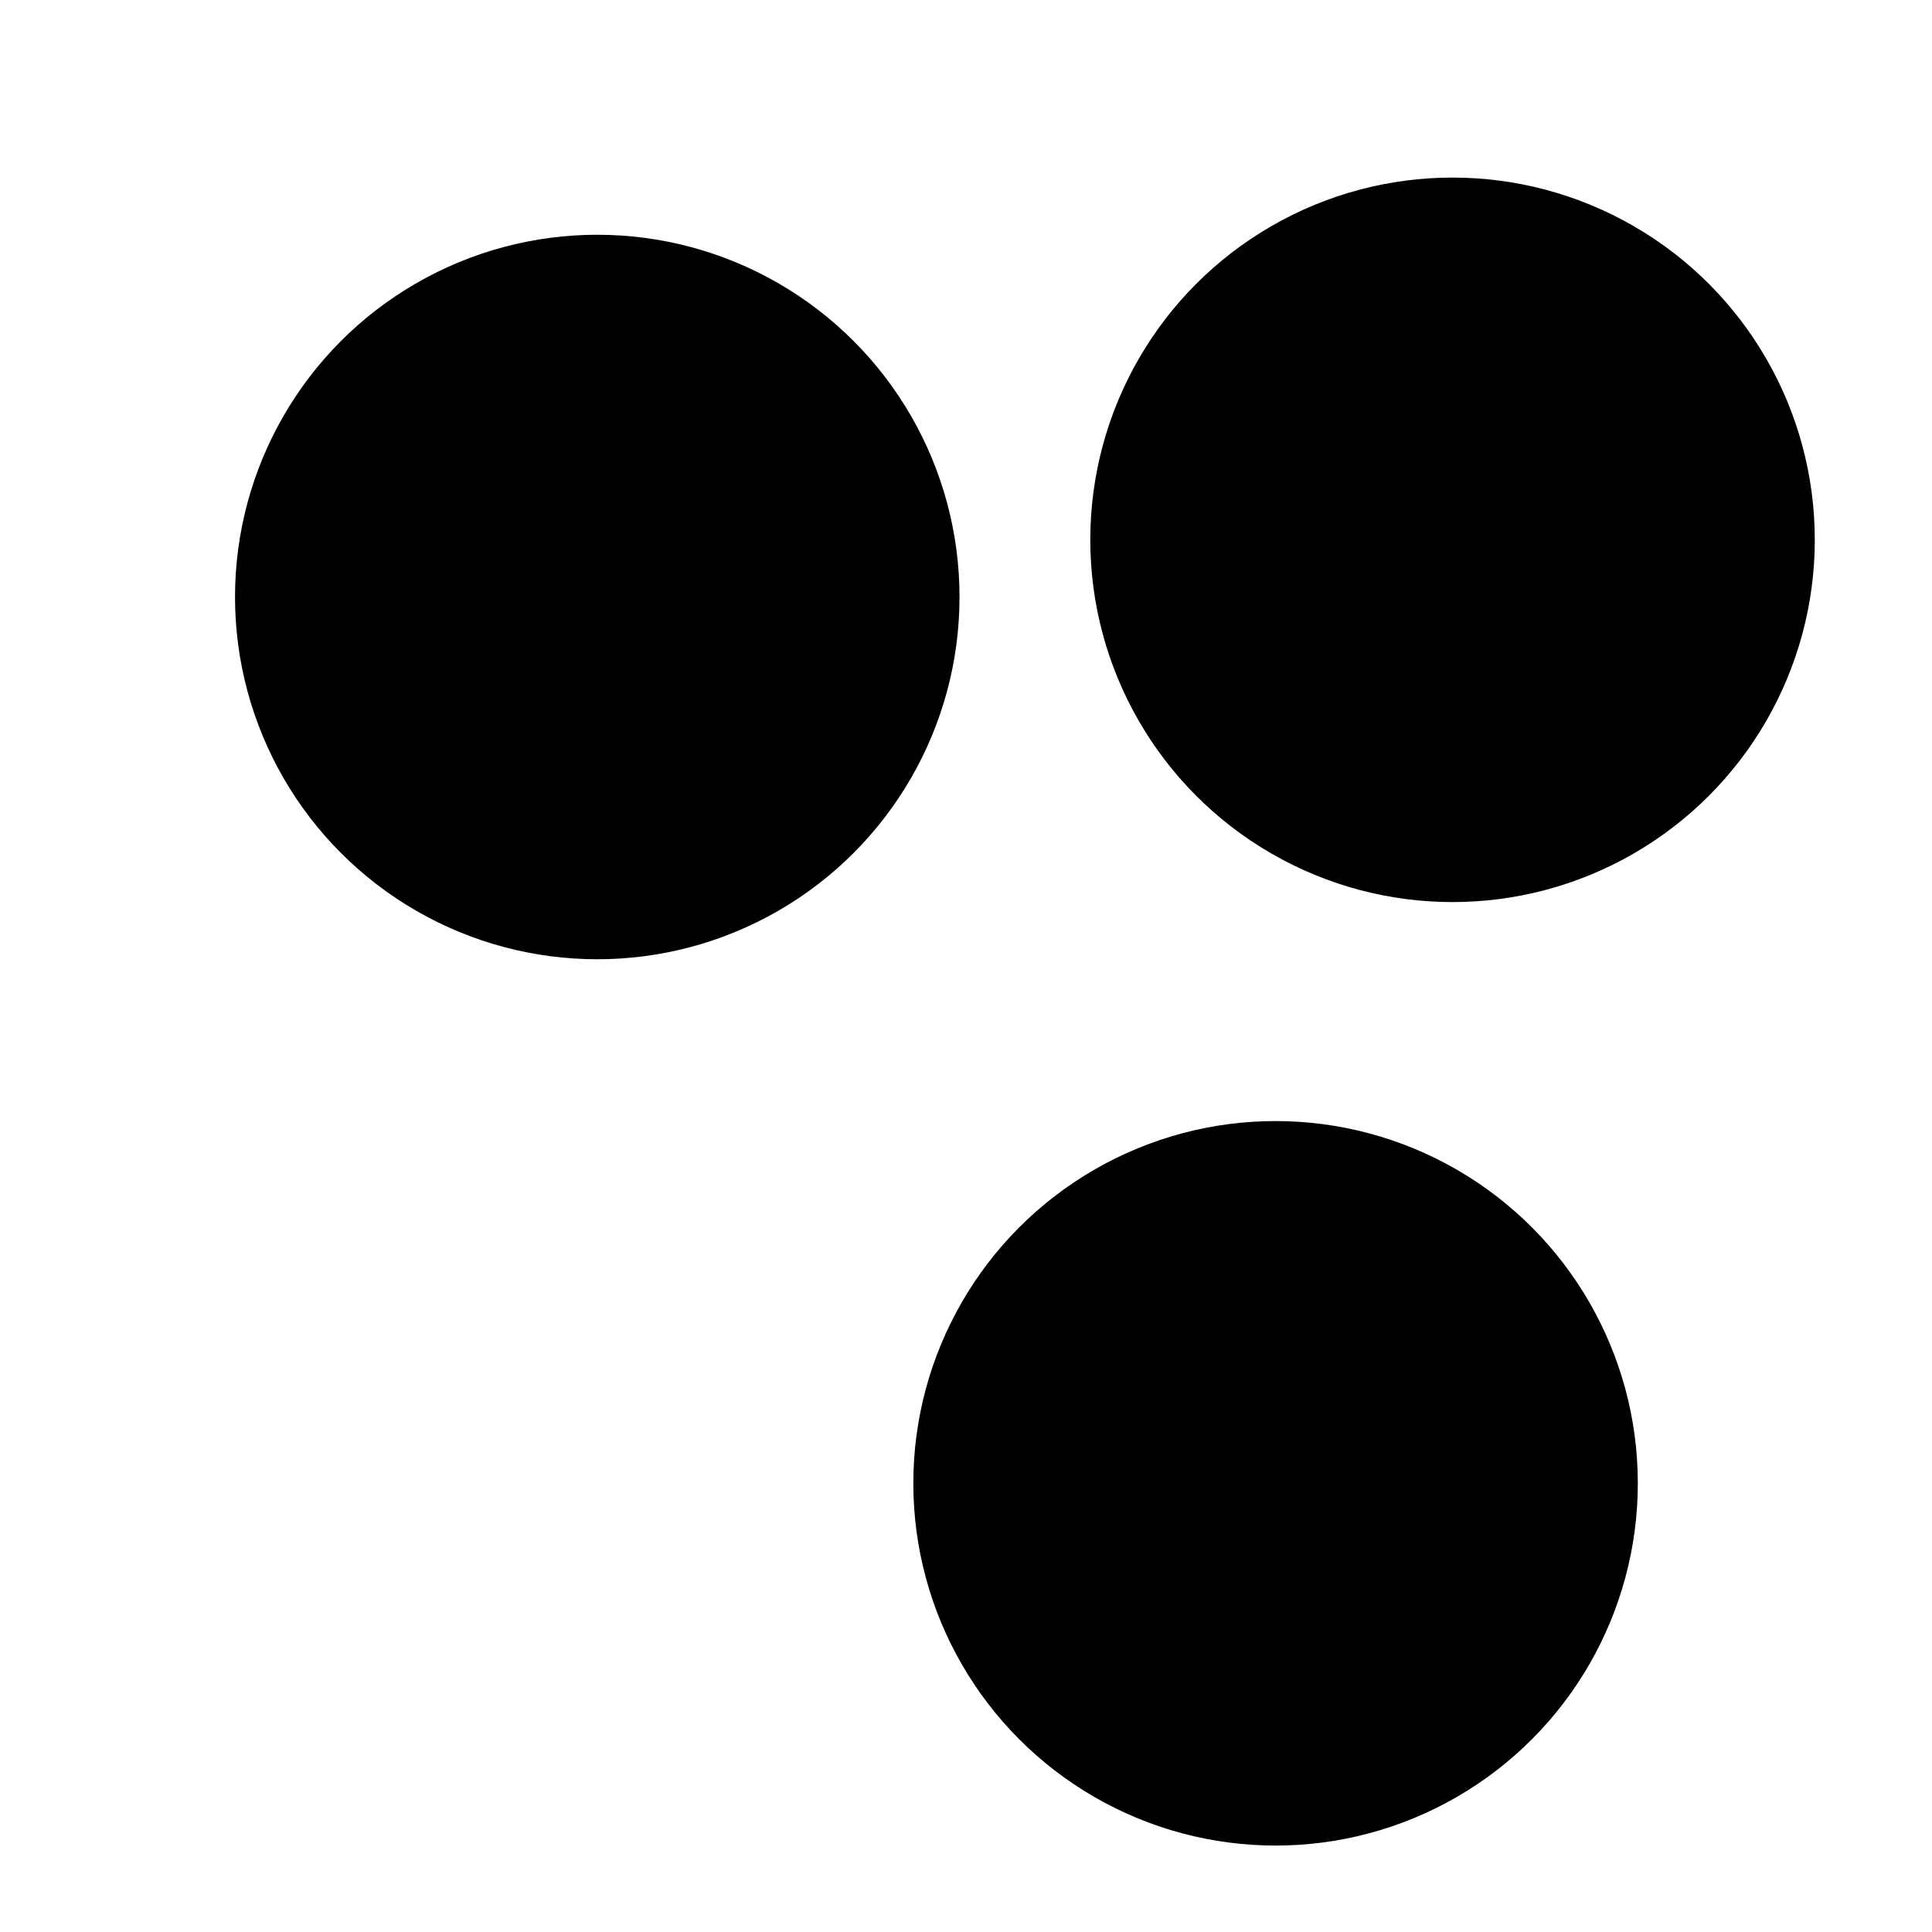 <svg xmlns="http://www.w3.org/2000/svg" version="1.1" xmlns:xlink="http://www.w3.org/1999/xlink" xmlns:svgjs="http://svgjs.dev/svgjs" viewBox="0 0 800 800"><defs><filter id="bbblurry-filter" x="-100%" y="-100%" width="400%" height="400%" filterUnits="objectBoundingBox" primitiveUnits="userSpaceOnUse" color-interpolation-filters="sRGB">
	<feGaussianBlur stdDeviation="60" x="0%" y="0%" width="100%" height="100%" in="SourceGraphic" edgeMode="none" result="blur"></feGaussianBlur></filter></defs><g filter="url(#bbblurry-filter)"><ellipse rx="150" ry="150" cx="247.316" cy="247.207" fill="hsla(0, 85%, 46%, 1.00)"></ellipse><ellipse rx="150" ry="150" cx="601.465" cy="223.53" fill="hsla(18, 74%, 36%, 1.00)"></ellipse><ellipse rx="150" ry="150" cx="528.188" cy="614.209" fill="hsla(0, 59%, 29%, 1.00)"></ellipse></g></svg>